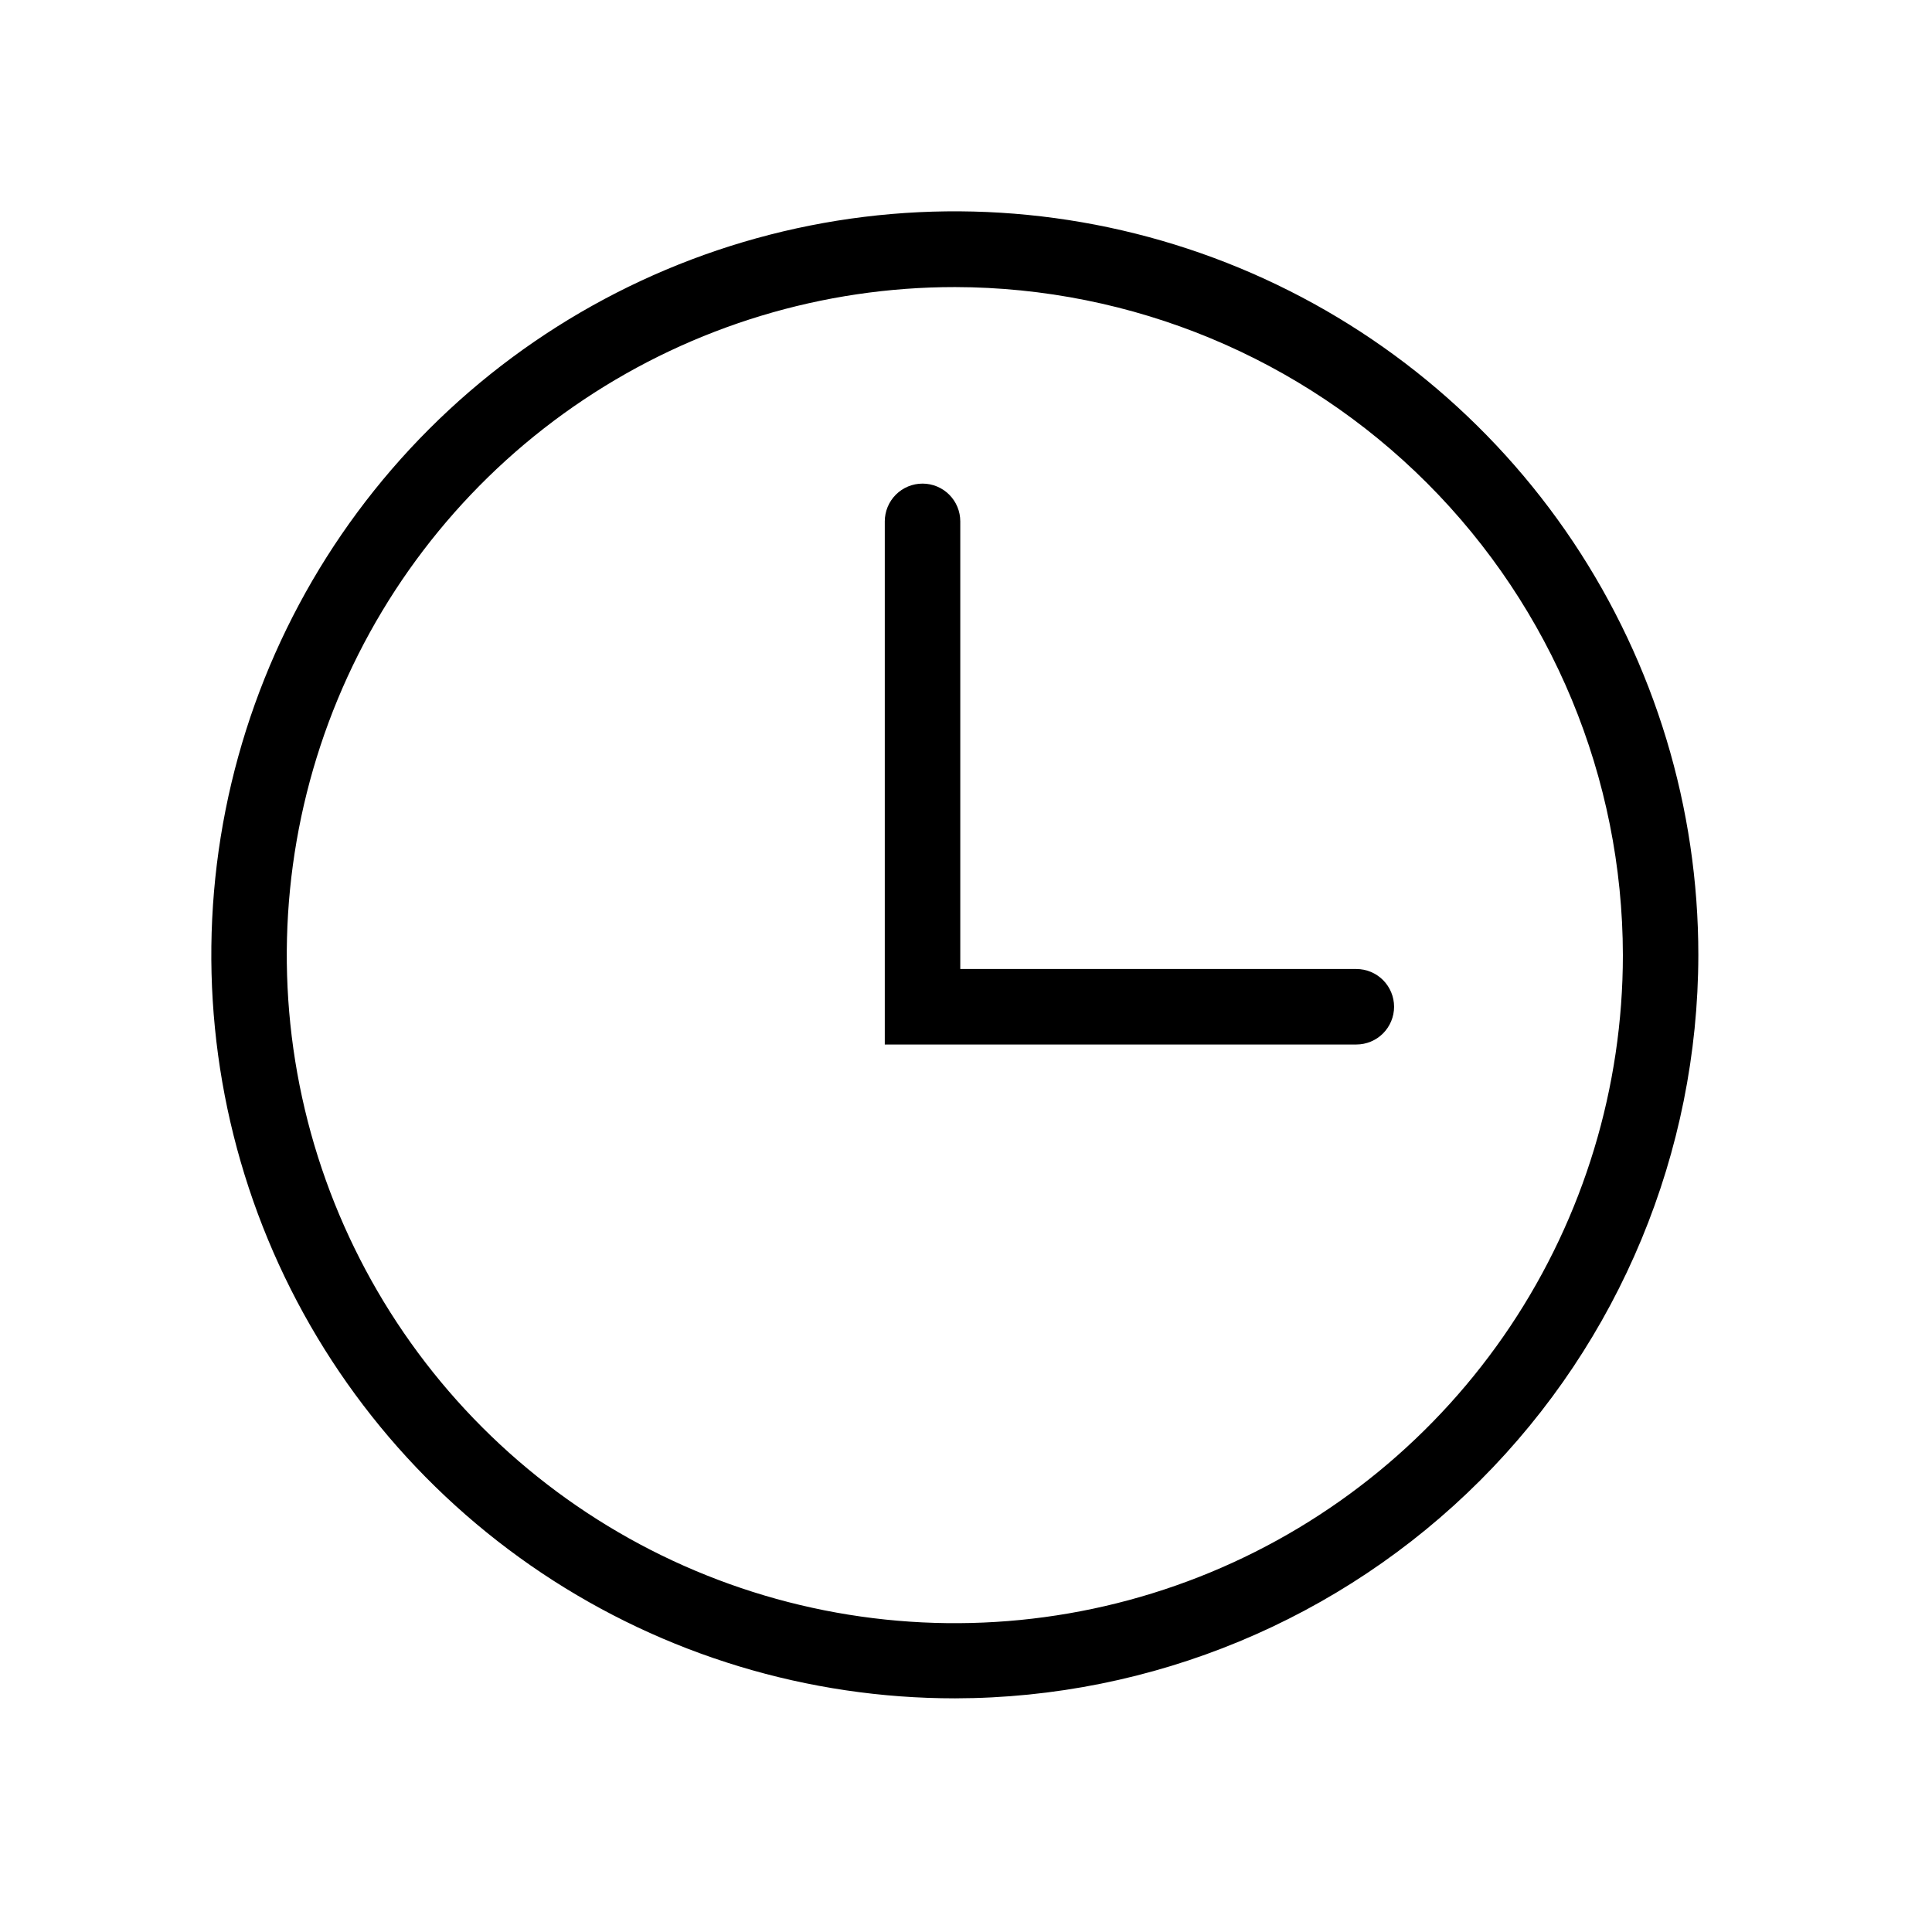 <svg width="54" height="54" viewBox="0 0 54 54" fill="none" xmlns="http://www.w3.org/2000/svg">
<path d="M26.696 47.469C22.585 47.471 18.566 46.253 15.148 43.971C11.729 41.688 9.064 38.442 7.49 34.645C5.916 30.847 5.504 26.668 6.305 22.636C7.107 18.604 9.086 14.9 11.993 11.993C14.9 9.086 18.604 7.107 22.636 6.305C26.668 5.504 30.847 5.916 34.645 7.49C38.442 9.064 41.688 11.729 43.971 15.147C46.253 18.566 47.471 22.585 47.469 26.696C47.461 32.203 45.269 37.481 41.375 41.375C37.481 45.269 32.203 47.46 26.696 47.469ZM26.696 8.024C23.003 8.022 19.392 9.116 16.32 11.167C13.248 13.217 10.854 16.133 9.439 19.545C8.025 22.957 7.654 26.711 8.373 30.334C9.093 33.956 10.871 37.284 13.482 39.897C16.093 42.509 19.42 44.288 23.042 45.009C26.664 45.73 30.419 45.361 33.831 43.948C37.244 42.535 40.16 40.142 42.213 37.071C44.265 34 45.36 30.39 45.36 26.696C45.353 21.748 43.385 17.003 39.887 13.503C36.388 10.003 31.645 8.033 26.696 8.024Z" fill="black"/>
<path d="M37.91 29.194H24.73V14.572C24.73 14.292 24.842 14.024 25.039 13.826C25.237 13.628 25.505 13.517 25.785 13.517C26.065 13.517 26.333 13.628 26.531 13.826C26.729 14.024 26.84 14.292 26.84 14.572V27.084H37.91C38.19 27.084 38.458 27.195 38.656 27.393C38.853 27.591 38.965 27.859 38.965 28.139C38.965 28.419 38.853 28.687 38.656 28.885C38.458 29.083 38.19 29.194 37.91 29.194Z" fill="black"/>
</svg>
